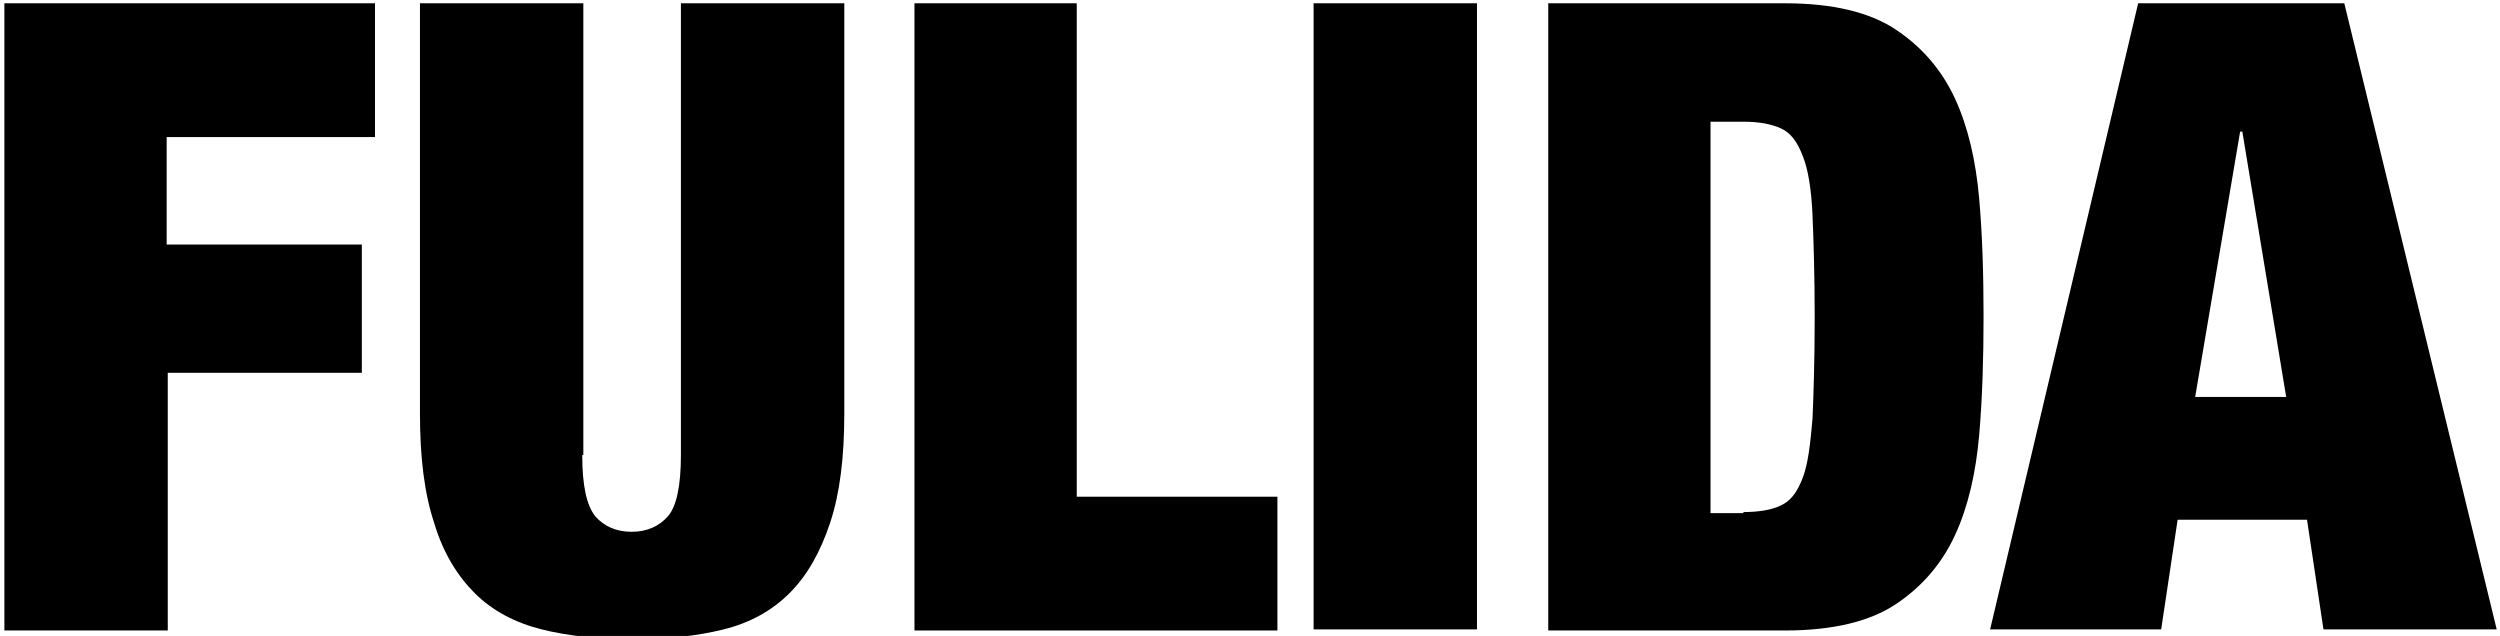 <?xml version="1.0" encoding="utf-8"?>
<!-- Generator: Adobe Illustrator 21.0.0, SVG Export Plug-In . SVG Version: 6.00 Build 0)  -->
<svg version="1.1" id="图层_1" xmlns="http://www.w3.org/2000/svg" xmlns:xlink="http://www.w3.org/1999/xlink" x="0px" y="0px"
	 viewBox="0 0 228 58" style="enable-background:new 0 0 228 58;" xml:space="preserve">
<g>
	<path d="M34.2,0.3v12.2h-19v9.8H33v11.7H15.3v23.5H0.4V0.3H34.2z"/>
	<path d="M53.1,41.5c0,2.8,0.4,4.6,1.2,5.6c0.8,0.9,1.9,1.4,3.3,1.4c1.4,0,2.5-0.5,3.3-1.4c0.8-0.9,1.2-2.8,1.2-5.6V0.3H77v37.4
		c0,4-0.4,7.3-1.3,10c-0.9,2.7-2.1,4.8-3.7,6.4c-1.6,1.6-3.6,2.7-6,3.3s-5.2,0.9-8.3,0.9c-3.1,0-5.9-0.3-8.3-0.9
		c-2.4-0.6-4.5-1.7-6.1-3.3c-1.6-1.6-2.9-3.7-3.7-6.4c-0.9-2.7-1.3-6-1.3-10V0.3h14.9V41.5z"/>
	<path d="M98.2,0.3v45h18.3v12.2H83.4V0.3H98.2z"/>
	<path d="M134.7,0.3v57.1h-14.9V0.3H134.7z"/>
	<path d="M162.8,0.3c4.3,0,7.7,0.8,10.1,2.4c2.4,1.6,4.2,3.7,5.4,6.3c1.2,2.6,1.9,5.7,2.2,9.1c0.3,3.4,0.4,7,0.4,10.8
		c0,3.7-0.1,7.3-0.4,10.8c-0.3,3.4-1,6.5-2.2,9.1c-1.2,2.6-3,4.7-5.4,6.3c-2.4,1.6-5.8,2.4-10.1,2.4h-21.6V0.3H162.8z M159,46.7
		c1.4,0,2.6-0.2,3.4-0.6c0.9-0.4,1.5-1.2,2-2.5s0.7-3.1,0.9-5.4c0.1-2.3,0.2-5.4,0.2-9.3c0-3.8-0.1-6.9-0.2-9.3
		c-0.1-2.3-0.4-4.2-0.9-5.4c-0.5-1.3-1.1-2.1-2-2.5c-0.9-0.4-2-0.6-3.4-0.6h-3v35.7H159z"/>
	<path d="M213.8,0.3l13.9,57.1h-15.8l-1.5-10h-11.8l-1.5,10h-15.6L195,0.3H213.8z M204.3,12l-4.1,24.2h8.3L204.5,12H204.3z"/>
</g>
</svg>
